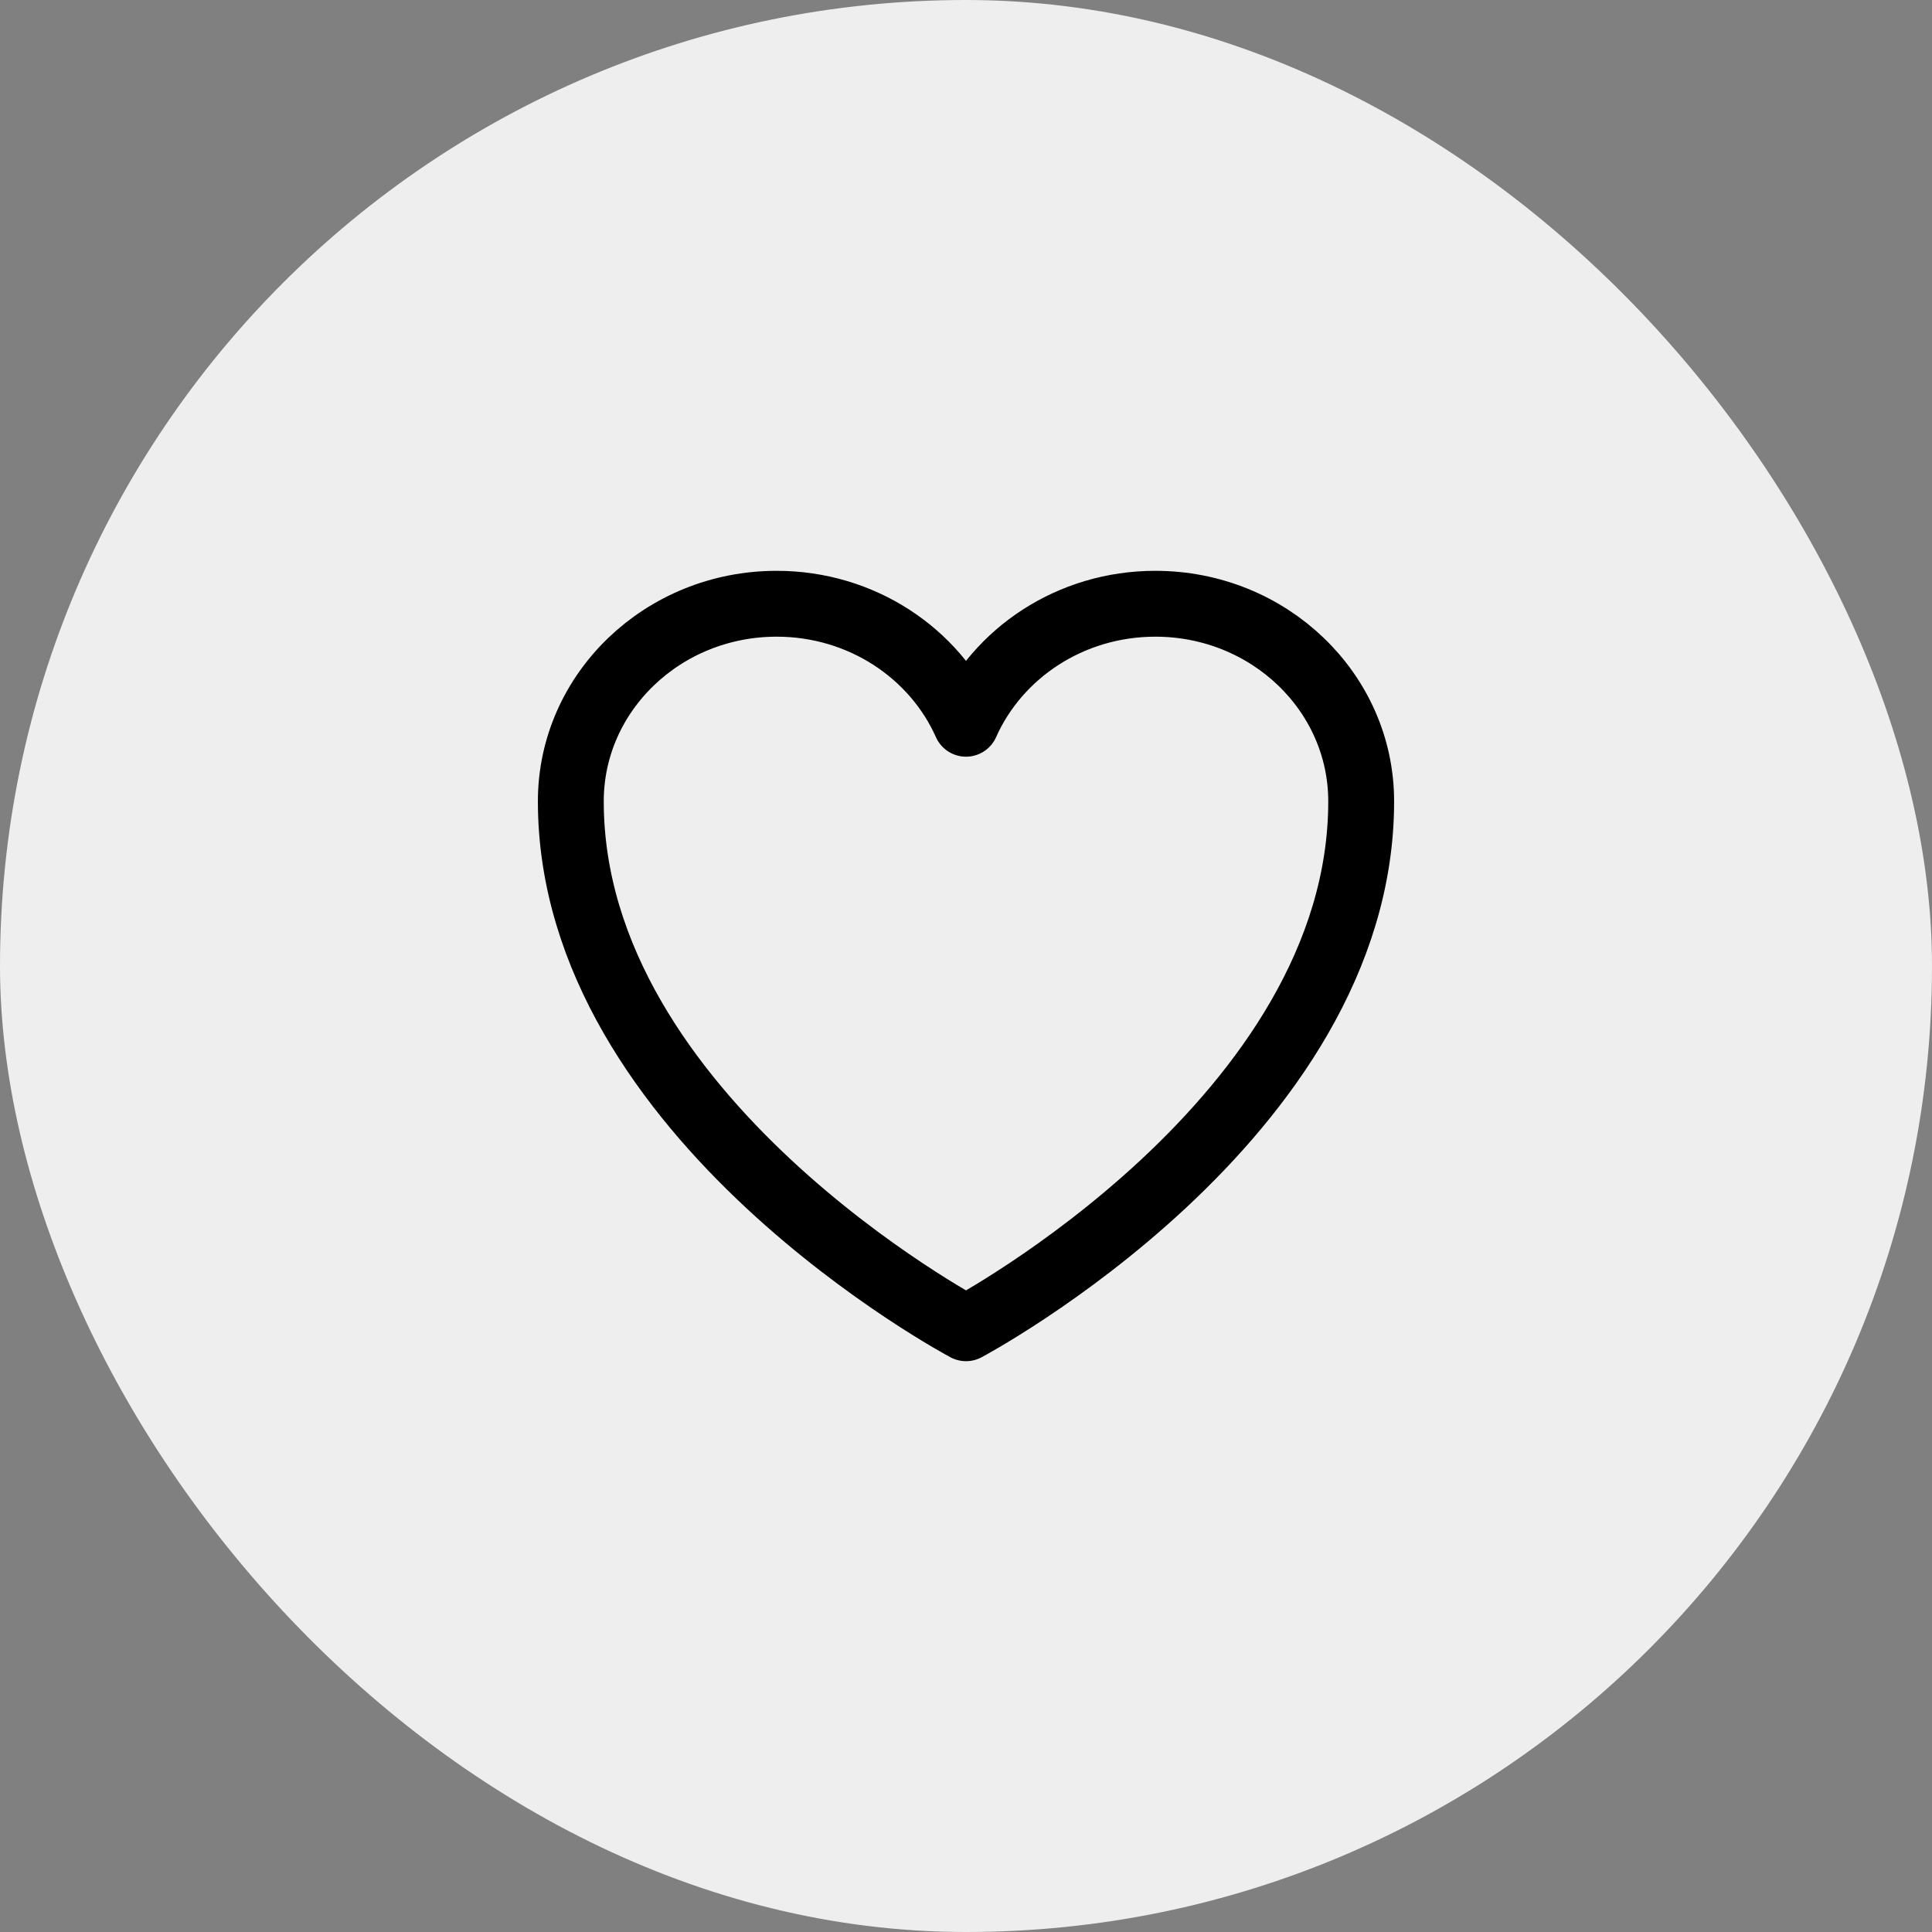 <svg width="44" height="44" viewBox="0 0 44 44" fill="none" xmlns="http://www.w3.org/2000/svg">
<rect x="0" y="0" width="44" height="44" fill="#808080" stroke="none"/>
<rect width="44" height="44" rx="22" fill="#EEEEEE"/>
<path d="M31 18.25C31 15.765 28.901 13.75 26.312 13.75C24.377 13.75 22.715 14.876 22 16.483C21.285 14.876 19.623 13.75 17.687 13.75C15.1 13.75 13 15.765 13 18.25C13 25.47 22 30.25 22 30.25C22 30.25 31 25.47 31 18.25Z" stroke="black" stroke-width="1.5" stroke-linecap="round" stroke-linejoin="round"/>
</svg>

